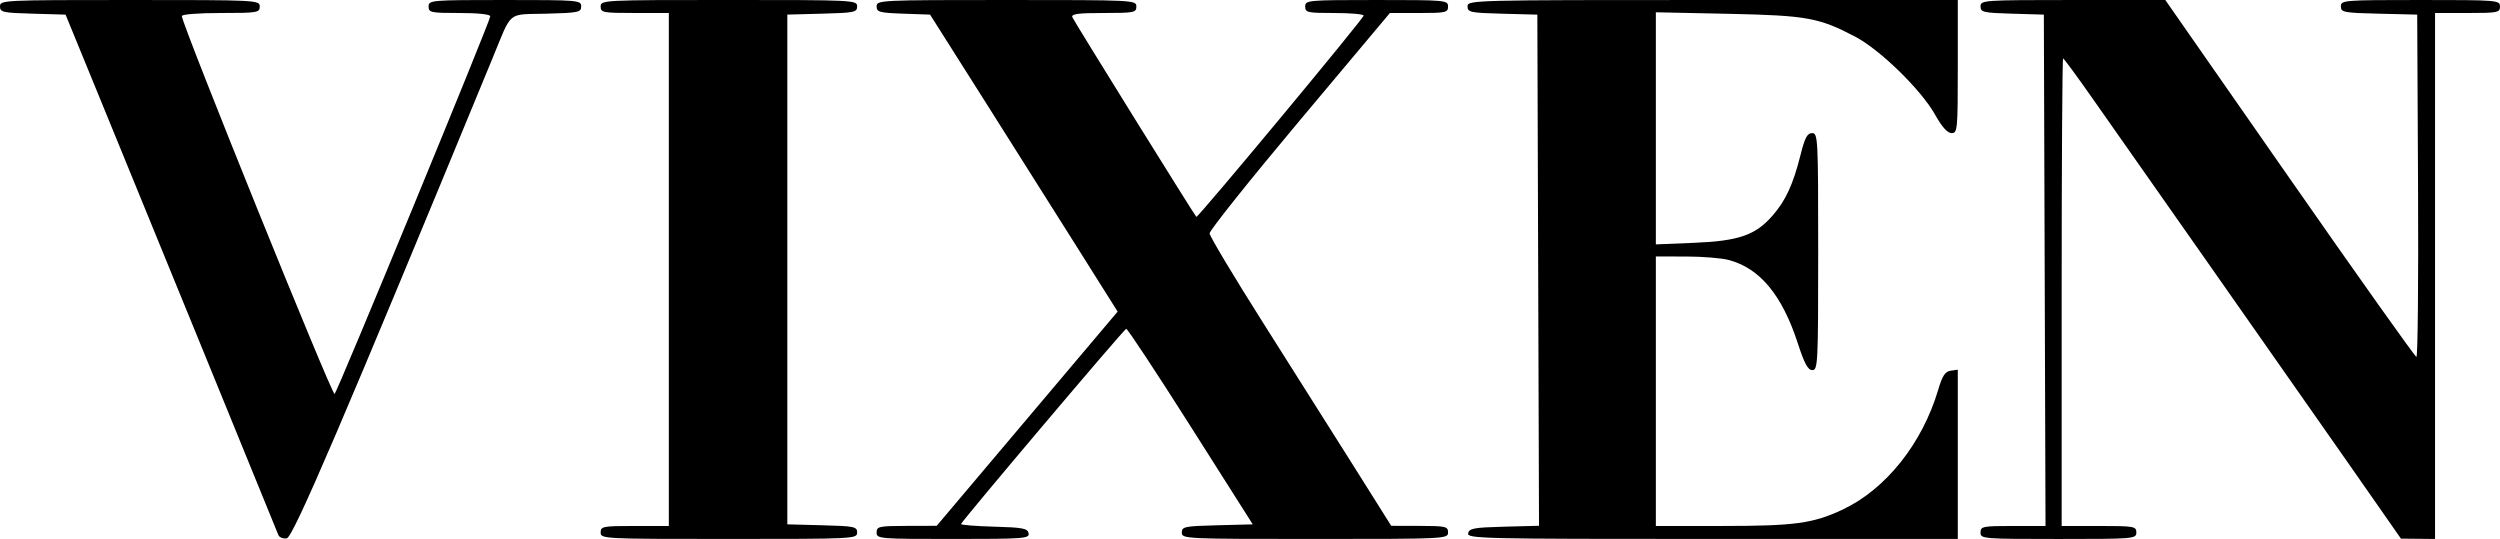 <svg
  xmlns="http://www.w3.org/2000/svg"
  viewBox="0 0 245.454 52.917">
  <path d="M 27.333,52.535 C 27.079,51.883 14.024,19.943 10.031,10.201 L 6.437,1.435 3.219,1.344 C 0.262,1.26 0,1.202 0,0.626 0,0.014 0.288,5.536276e-5 12.751,5.536276e-5 c 12.538,0 12.751,0.011 12.751,0.638 0,0.602 -0.212,0.638 -3.825,0.638 -2.169,0 -3.825,0.129 -3.825,0.299 0,0.797 14.77,37.336 14.999,37.105 0.322,-0.326 15.284,-36.625 15.284,-37.08 0,-0.196 -1.192,-0.324 -3.028,-0.324 -2.816,0 -3.028,-0.045 -3.028,-0.638 0,-0.619 0.213,-0.638 7.491,-0.638 7.236,0 7.491,0.021 7.491,0.627 0,0.579 -0.263,0.634 -3.418,0.717 C 49.728,1.448 50.321,0.953 48.335,5.772 33.663,41.365 28.778,52.762 28.156,52.853 c -0.363,0.053 -0.734,-0.09 -0.823,-0.319 z m 31.64,-0.256 c 0,-0.597 0.213,-0.638 3.347,-0.638 h 3.347 V 26.458 1.275 h -3.347 c -3.135,0 -3.347,-0.04 -3.347,-0.638 0,-0.627 0.213,-0.638 12.591,-0.638 12.307,0 12.591,0.014 12.591,0.627 0,0.579 -0.263,0.634 -3.427,0.717 l -3.427,0.09 v 25.024 25.024 l 3.427,0.09 c 3.164,0.083 3.427,0.139 3.427,0.717 0,0.613 -0.285,0.627 -12.591,0.627 -12.379,0 -12.591,-0.01 -12.591,-0.638 z m 27.096,0 c 0,-0.591 0.215,-0.638 2.949,-0.646 l 2.949,-0.008 5.419,-6.416 c 2.981,-3.529 6.978,-8.26 8.882,-10.515 l 3.463,-4.099 -3.859,-6.132 C 103.748,21.089 99.605,14.528 96.664,9.882 L 91.316,1.435 88.692,1.342 C 86.33,1.259 86.068,1.187 86.068,0.625 c 0,-0.61 0.3,-0.625 12.751,-0.625 12.538,0 12.751,0.011 12.751,0.638 0,0.595 -0.213,0.638 -3.222,0.638 -2.509,0 -3.187,0.091 -3.063,0.414 0.135,0.351 11.927,19.339 12.174,19.602 0.129,0.138 16.425,-19.469 16.425,-19.762 0,-0.139 -1.291,-0.253 -2.869,-0.253 -2.656,0 -2.869,-0.047 -2.869,-0.638 0,-0.618 0.213,-0.638 7.013,-0.638 6.8,0 7.013,0.019 7.013,0.638 0,0.59 -0.213,0.638 -2.855,0.638 h -2.855 L 127.603,11.837 c -4.873,5.809 -8.852,10.794 -8.843,11.077 0.01,0.284 2.381,4.245 5.27,8.804 2.889,4.558 6.898,10.903 8.908,14.098 l 3.655,5.81 2.789,0.007 c 2.574,0.006 2.789,0.056 2.789,0.645 0,0.627 -0.213,0.638 -13.07,0.638 -12.785,0 -13.07,-0.013 -13.07,-0.627 0,-0.58 0.262,-0.634 3.483,-0.717 l 3.483,-0.09 -6.113,-9.637 c -3.362,-5.301 -6.204,-9.604 -6.314,-9.563 -0.265,0.098 -16.216,18.956 -16.216,19.171 0,0.092 1.469,0.207 3.264,0.257 2.812,0.078 3.278,0.168 3.37,0.649 0.099,0.519 -0.423,0.558 -7.408,0.558 -7.302,0 -7.515,-0.018 -7.515,-0.638 z m 58.077,0.08 c 0.092,-0.483 0.566,-0.57 3.532,-0.648 l 3.425,-0.09 -0.082,-25.092 -0.082,-25.092 -3.427,-0.09 C 144.348,1.261 144.085,1.205 144.085,0.627 144.085,0.009 144.435,0 168.152,0 h 24.067 v 6.535 c 0,6.213 -0.03,6.535 -0.607,6.535 -0.407,0 -0.946,-0.603 -1.636,-1.833 -1.353,-2.412 -5.385,-6.351 -7.799,-7.62 -3.589,-1.887 -4.762,-2.099 -12.512,-2.262 L 162.574,1.206 V 12.601 23.995 l 3.749,-0.154 c 4.38,-0.18 6.018,-0.745 7.693,-2.653 1.295,-1.475 2.036,-3.076 2.76,-5.967 0.426,-1.701 0.664,-2.152 1.138,-2.152 0.575,0 0.599,0.464 0.599,11.635 0,10.977 -0.032,11.635 -0.572,11.635 -0.435,0 -0.778,-0.632 -1.428,-2.63 -1.542,-4.735 -3.711,-7.357 -6.766,-8.18 -0.701,-0.189 -2.602,-0.344 -4.224,-0.345 l -2.949,-0.001 v 13.229 13.229 h 6.519 c 7.129,0 8.922,-0.245 11.832,-1.616 4.233,-1.995 7.811,-6.486 9.375,-11.77 0.404,-1.364 0.676,-1.778 1.219,-1.857 l 0.7,-0.102 v 8.31 8.31 h -24.091 c -22.772,0 -24.085,-0.031 -23.984,-0.558 z m 50.306,-0.08 c 0,-0.595 0.213,-0.638 3.19,-0.638 h 3.19 l -0.082,-25.103 -0.082,-25.103 -3.108,-0.091 c -2.845,-0.083 -3.108,-0.144 -3.108,-0.717 0,-0.607 0.268,-0.626 9.071,-0.626 h 9.071 L 224.799,17.512 c 6.714,9.631 12.316,17.521 12.449,17.532 0.133,0.012 0.205,-7.546 0.159,-16.794 l -0.083,-16.815 -3.746,-0.09 c -3.482,-0.083 -3.746,-0.134 -3.746,-0.717 0,-0.607 0.255,-0.627 7.81,-0.627 7.597,0 7.81,0.017 7.81,0.638 0,0.595 -0.213,0.638 -3.188,0.638 h -3.188 V 27.096 52.916 l -1.674,-0.016 -1.674,-0.016 -5.26,-7.537 c -2.893,-4.145 -9.045,-12.924 -13.67,-19.509 -4.626,-6.585 -9.69,-13.801 -11.254,-16.036 -1.564,-2.235 -2.907,-4.064 -2.985,-4.064 -0.078,0 -0.142,10.328 -0.142,22.952 v 22.952 h 3.666 c 3.453,0 3.666,0.037 3.666,0.638 0,0.62 -0.213,0.638 -7.651,0.638 -7.438,0 -7.651,-0.018 -7.651,-0.638 z"/>
</svg>
